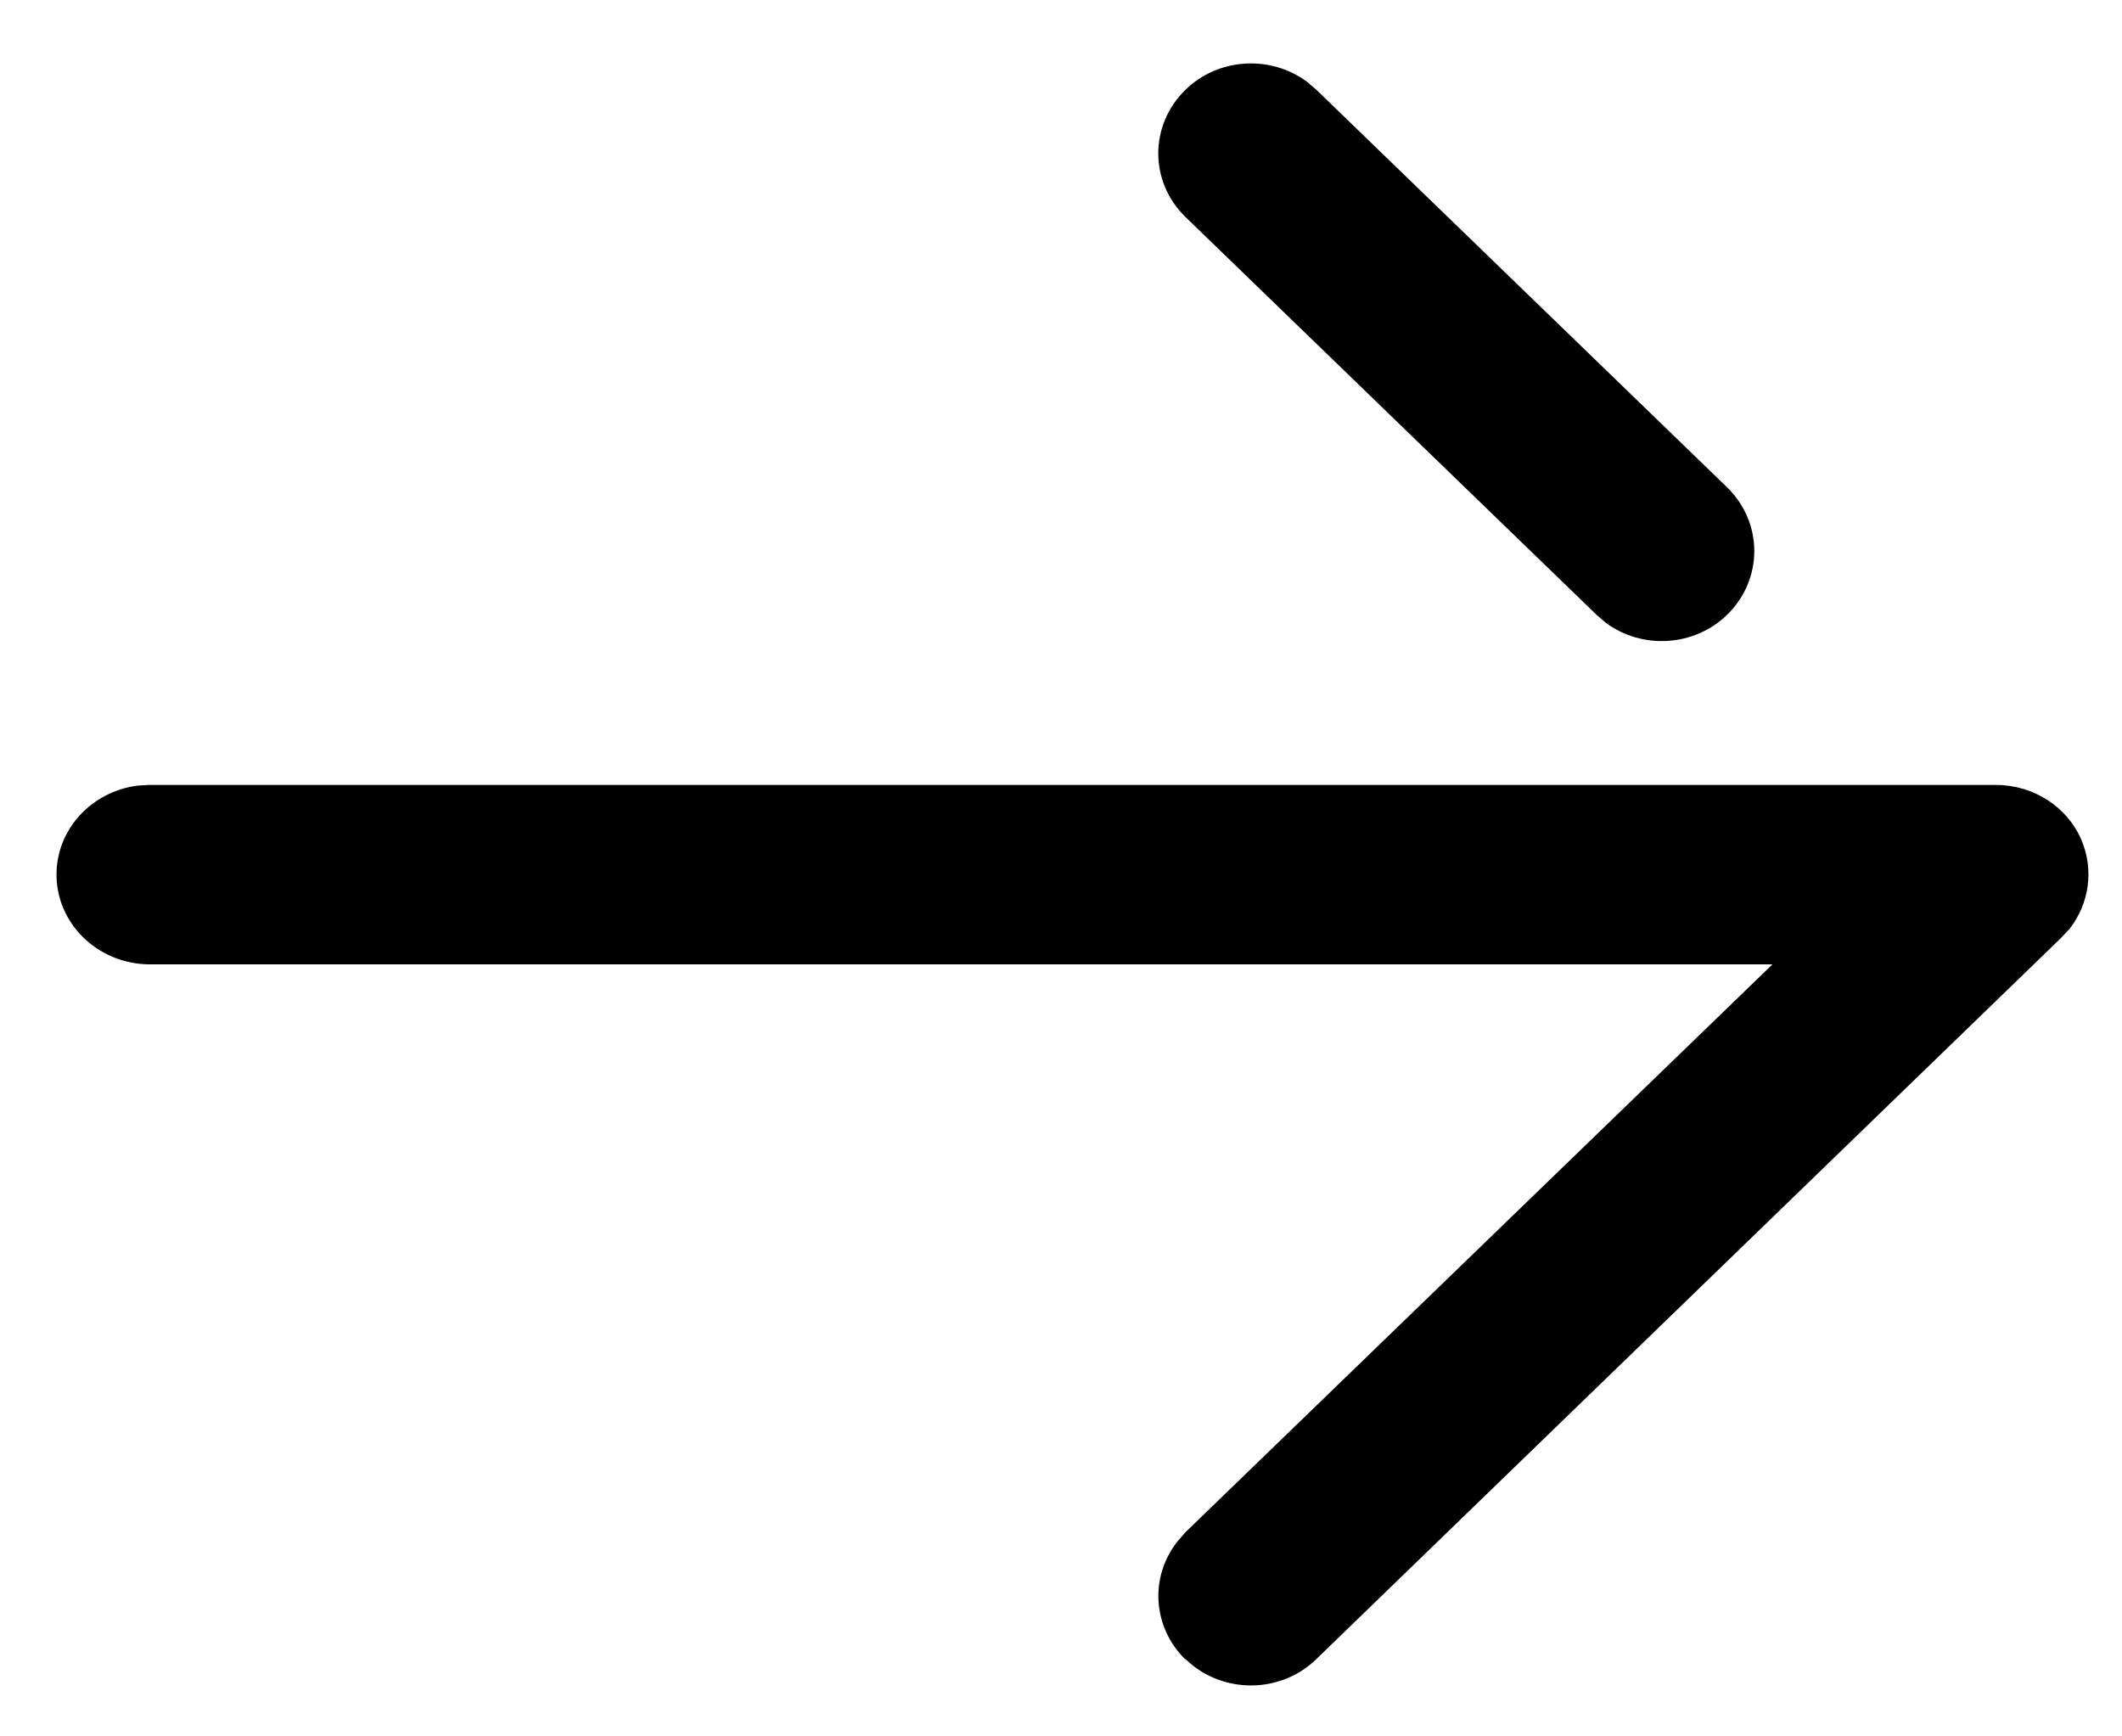 <svg width="22" height="18" viewBox="0 0 22 18" fill="none" xmlns="http://www.w3.org/2000/svg">
<path d="M12.289 17.202C11.951 16.87 11.915 16.351 12.206 15.981L12.289 15.885L18.376 9.997H1.542C1.005 9.989 0.577 9.565 0.586 9.05C0.594 8.591 0.95 8.207 1.425 8.144L1.542 8.137H20.696C21.085 8.138 21.435 8.365 21.581 8.711C21.709 9.017 21.662 9.364 21.457 9.628L21.371 9.72L13.646 17.2C13.279 17.558 12.679 17.563 12.305 17.212C12.301 17.208 12.297 17.204 12.293 17.2L12.289 17.202ZM16.651 6.458L16.556 6.377L12.289 2.248C11.915 1.883 11.915 1.298 12.289 0.932C12.625 0.602 13.166 0.565 13.548 0.846L13.647 0.93L17.908 5.054C18.281 5.42 18.281 6.005 17.908 6.371C17.573 6.701 17.031 6.738 16.651 6.458Z" fill="black"/>
</svg>
